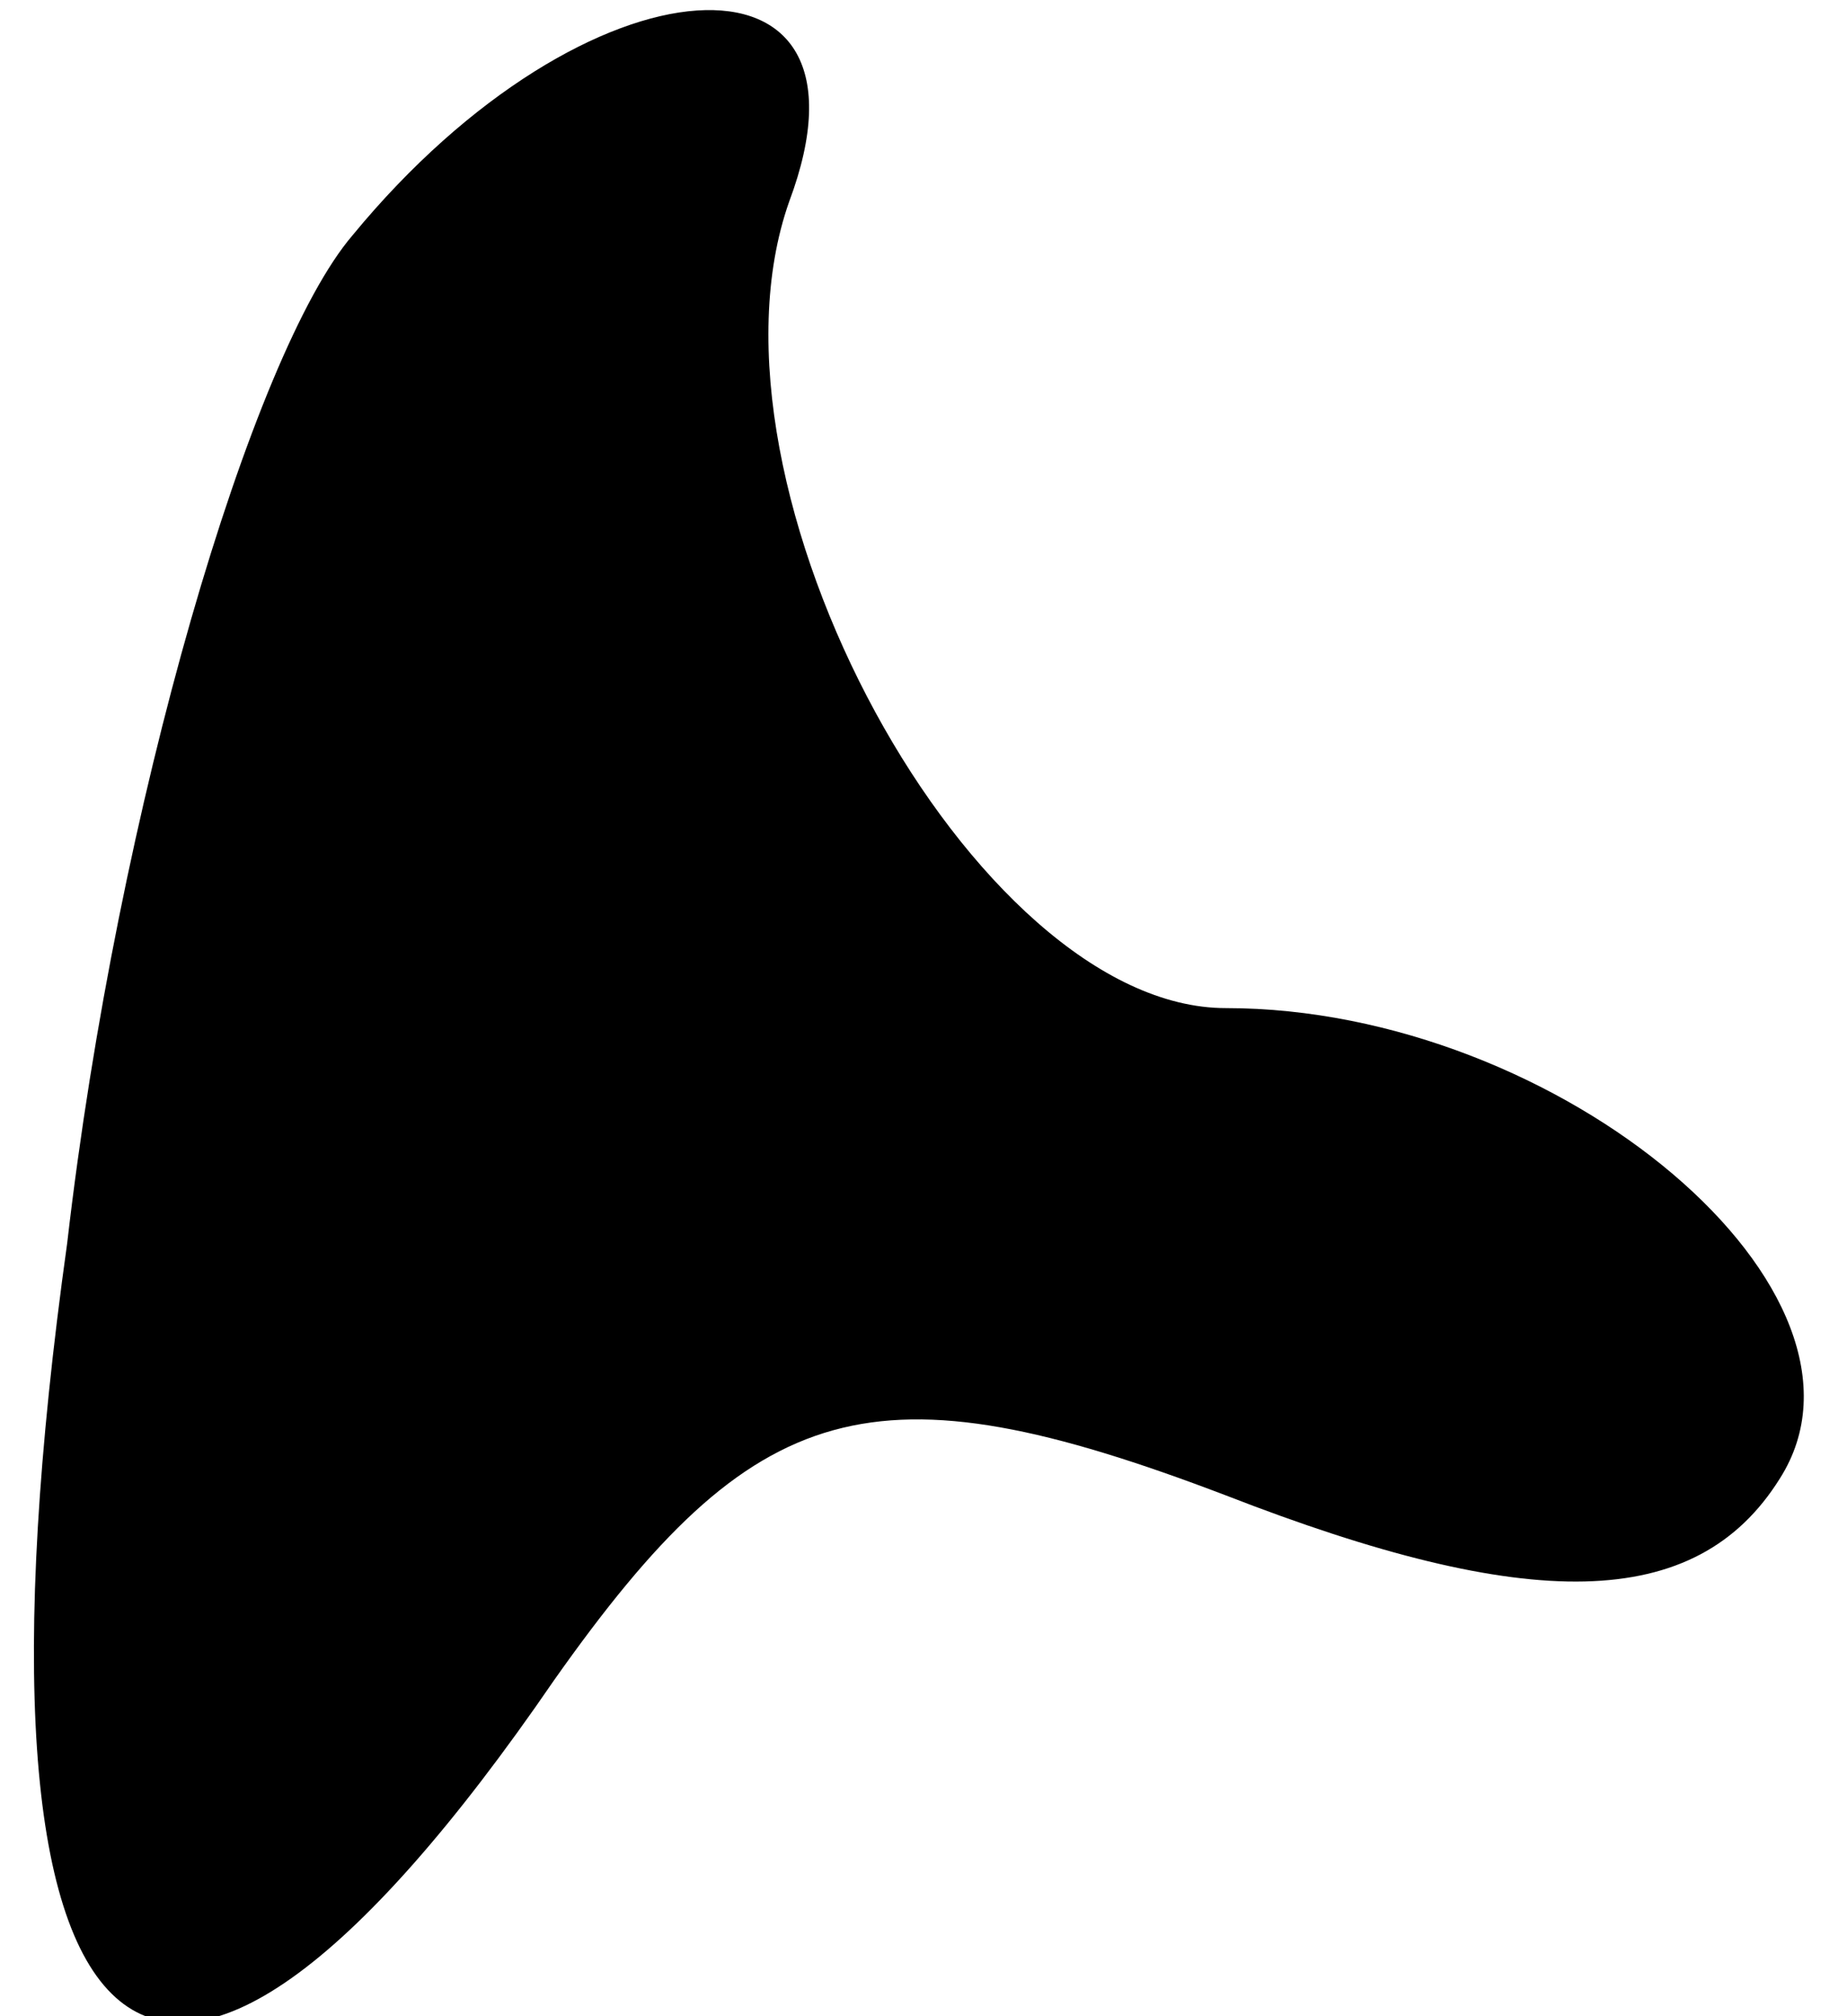 <?xml version="1.0" standalone="no"?>
<!DOCTYPE svg PUBLIC "-//W3C//DTD SVG 20010904//EN"
 "http://www.w3.org/TR/2001/REC-SVG-20010904/DTD/svg10.dtd">
<svg version="1.0" xmlns="http://www.w3.org/2000/svg"
 width="11pt" height="12pt" viewBox="0 0 11 12"
 preserveAspectRatio="xMidYMid meet">
<g transform="translate(0,12) scale(0.1,-0.1)"
fill="#000000" stroke="none">
<path fill="#000000" stroke="none" d="M21 106 c-6 -7 -14 -34 -17 -60 -7 -50
5 -61 29 -26 12 17 19 19 40 11 18 -7 28 -7 33 1 7 11 -13 28 -33 28 -15 0
-32 31 -26 48 6 16 -12 15 -26 -2z"/>
</g>
</svg>
